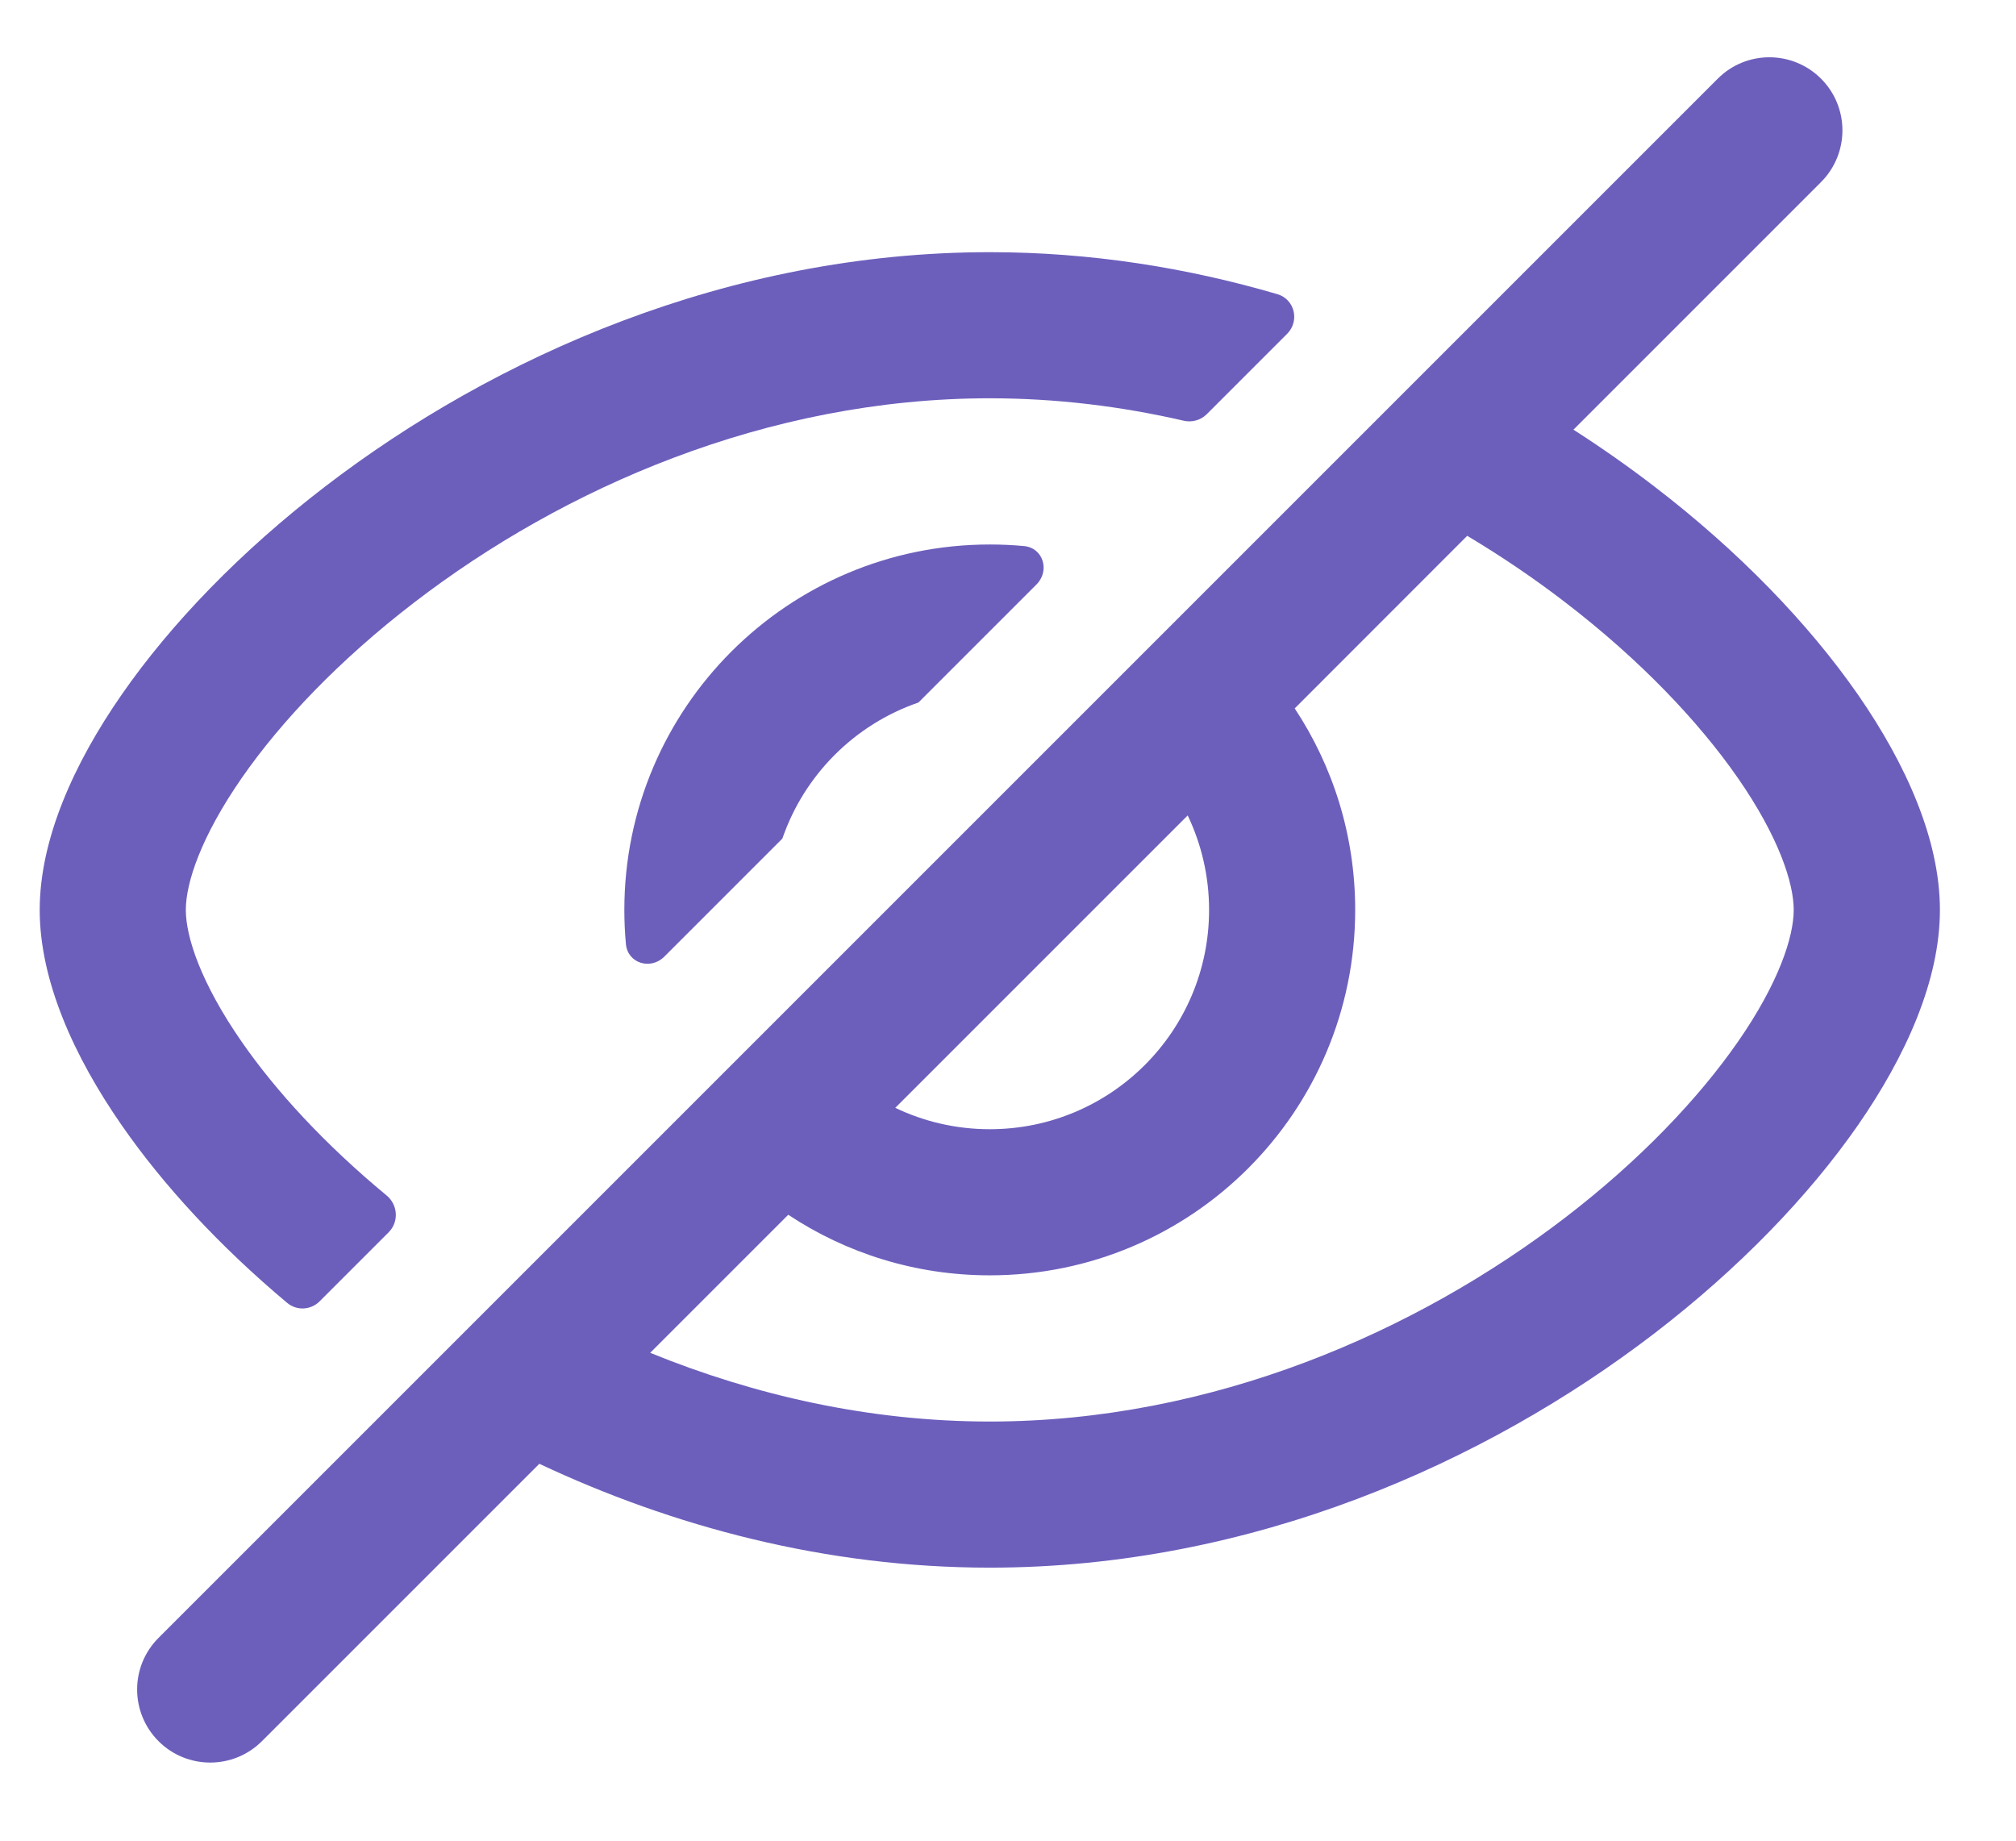 <svg width="23" height="21" viewBox="0 0 23 21" fill="none" xmlns="http://www.w3.org/2000/svg">
<path fill-rule="evenodd" clip-rule="evenodd" d="M20.776 2.077C21.101 1.751 21.101 1.223 20.776 0.898C20.45 0.572 19.922 0.572 19.597 0.898L1.809 18.686C1.483 19.011 1.483 19.539 1.809 19.865C2.134 20.19 2.662 20.19 2.988 19.865L6.153 16.7C7.672 17.415 9.421 17.885 11.292 17.885C14.276 17.885 16.951 16.688 18.875 15.212C19.839 14.472 20.634 13.647 21.197 12.837C21.743 12.049 22.132 11.185 22.132 10.381C22.132 9.578 21.743 8.713 21.197 7.925C20.634 7.115 19.839 6.29 18.875 5.551C18.584 5.327 18.275 5.11 17.951 4.902L20.776 2.077ZM16.739 6.113L14.771 8.082C15.207 8.741 15.461 9.531 15.461 10.381C15.461 12.684 13.595 14.55 11.292 14.55C10.443 14.55 9.652 14.296 8.993 13.859L7.418 15.434C8.603 15.917 9.916 16.218 11.292 16.218C13.834 16.218 16.162 15.192 17.86 13.889C18.707 13.239 19.376 12.535 19.827 11.886C20.293 11.215 20.464 10.689 20.464 10.381C20.464 10.073 20.293 9.548 19.827 8.876C19.376 8.227 18.707 7.524 17.86 6.874C17.512 6.606 17.137 6.351 16.739 6.113ZM10.214 12.639C10.54 12.795 10.906 12.883 11.292 12.883C12.674 12.883 13.794 11.763 13.794 10.381C13.794 9.995 13.706 9.629 13.55 9.303L10.214 12.639Z" fill="#6C5FBC"/>
<path d="M11.292 2.877C12.44 2.877 13.542 3.054 14.573 3.356C14.771 3.414 14.831 3.662 14.684 3.809L13.768 4.725C13.699 4.794 13.599 4.822 13.505 4.8C12.794 4.636 12.053 4.544 11.292 4.544C8.75 4.544 6.422 5.57 4.725 6.874C3.878 7.524 3.208 8.227 2.758 8.876C2.292 9.548 2.12 10.073 2.12 10.381C2.12 10.689 2.292 11.215 2.758 11.886C3.151 12.453 3.712 13.061 4.411 13.639C4.54 13.746 4.553 13.94 4.434 14.059L3.646 14.847C3.546 14.947 3.386 14.956 3.277 14.865C2.506 14.219 1.863 13.522 1.388 12.837C0.841 12.049 0.453 11.185 0.453 10.381C0.453 9.578 0.841 8.713 1.388 7.925C1.95 7.115 2.746 6.29 3.709 5.551C5.633 4.074 8.308 2.877 11.292 2.877Z" fill="#6C5FBC"/>
<path d="M11.292 6.212C11.424 6.212 11.554 6.218 11.683 6.23C11.902 6.25 11.981 6.512 11.825 6.668L10.478 8.015C9.751 8.265 9.176 8.84 8.926 9.567L7.579 10.914C7.423 11.07 7.162 10.991 7.141 10.772C7.129 10.643 7.123 10.513 7.123 10.381C7.123 8.079 8.99 6.212 11.292 6.212Z" fill="#6C5FBC"/>
</svg>
